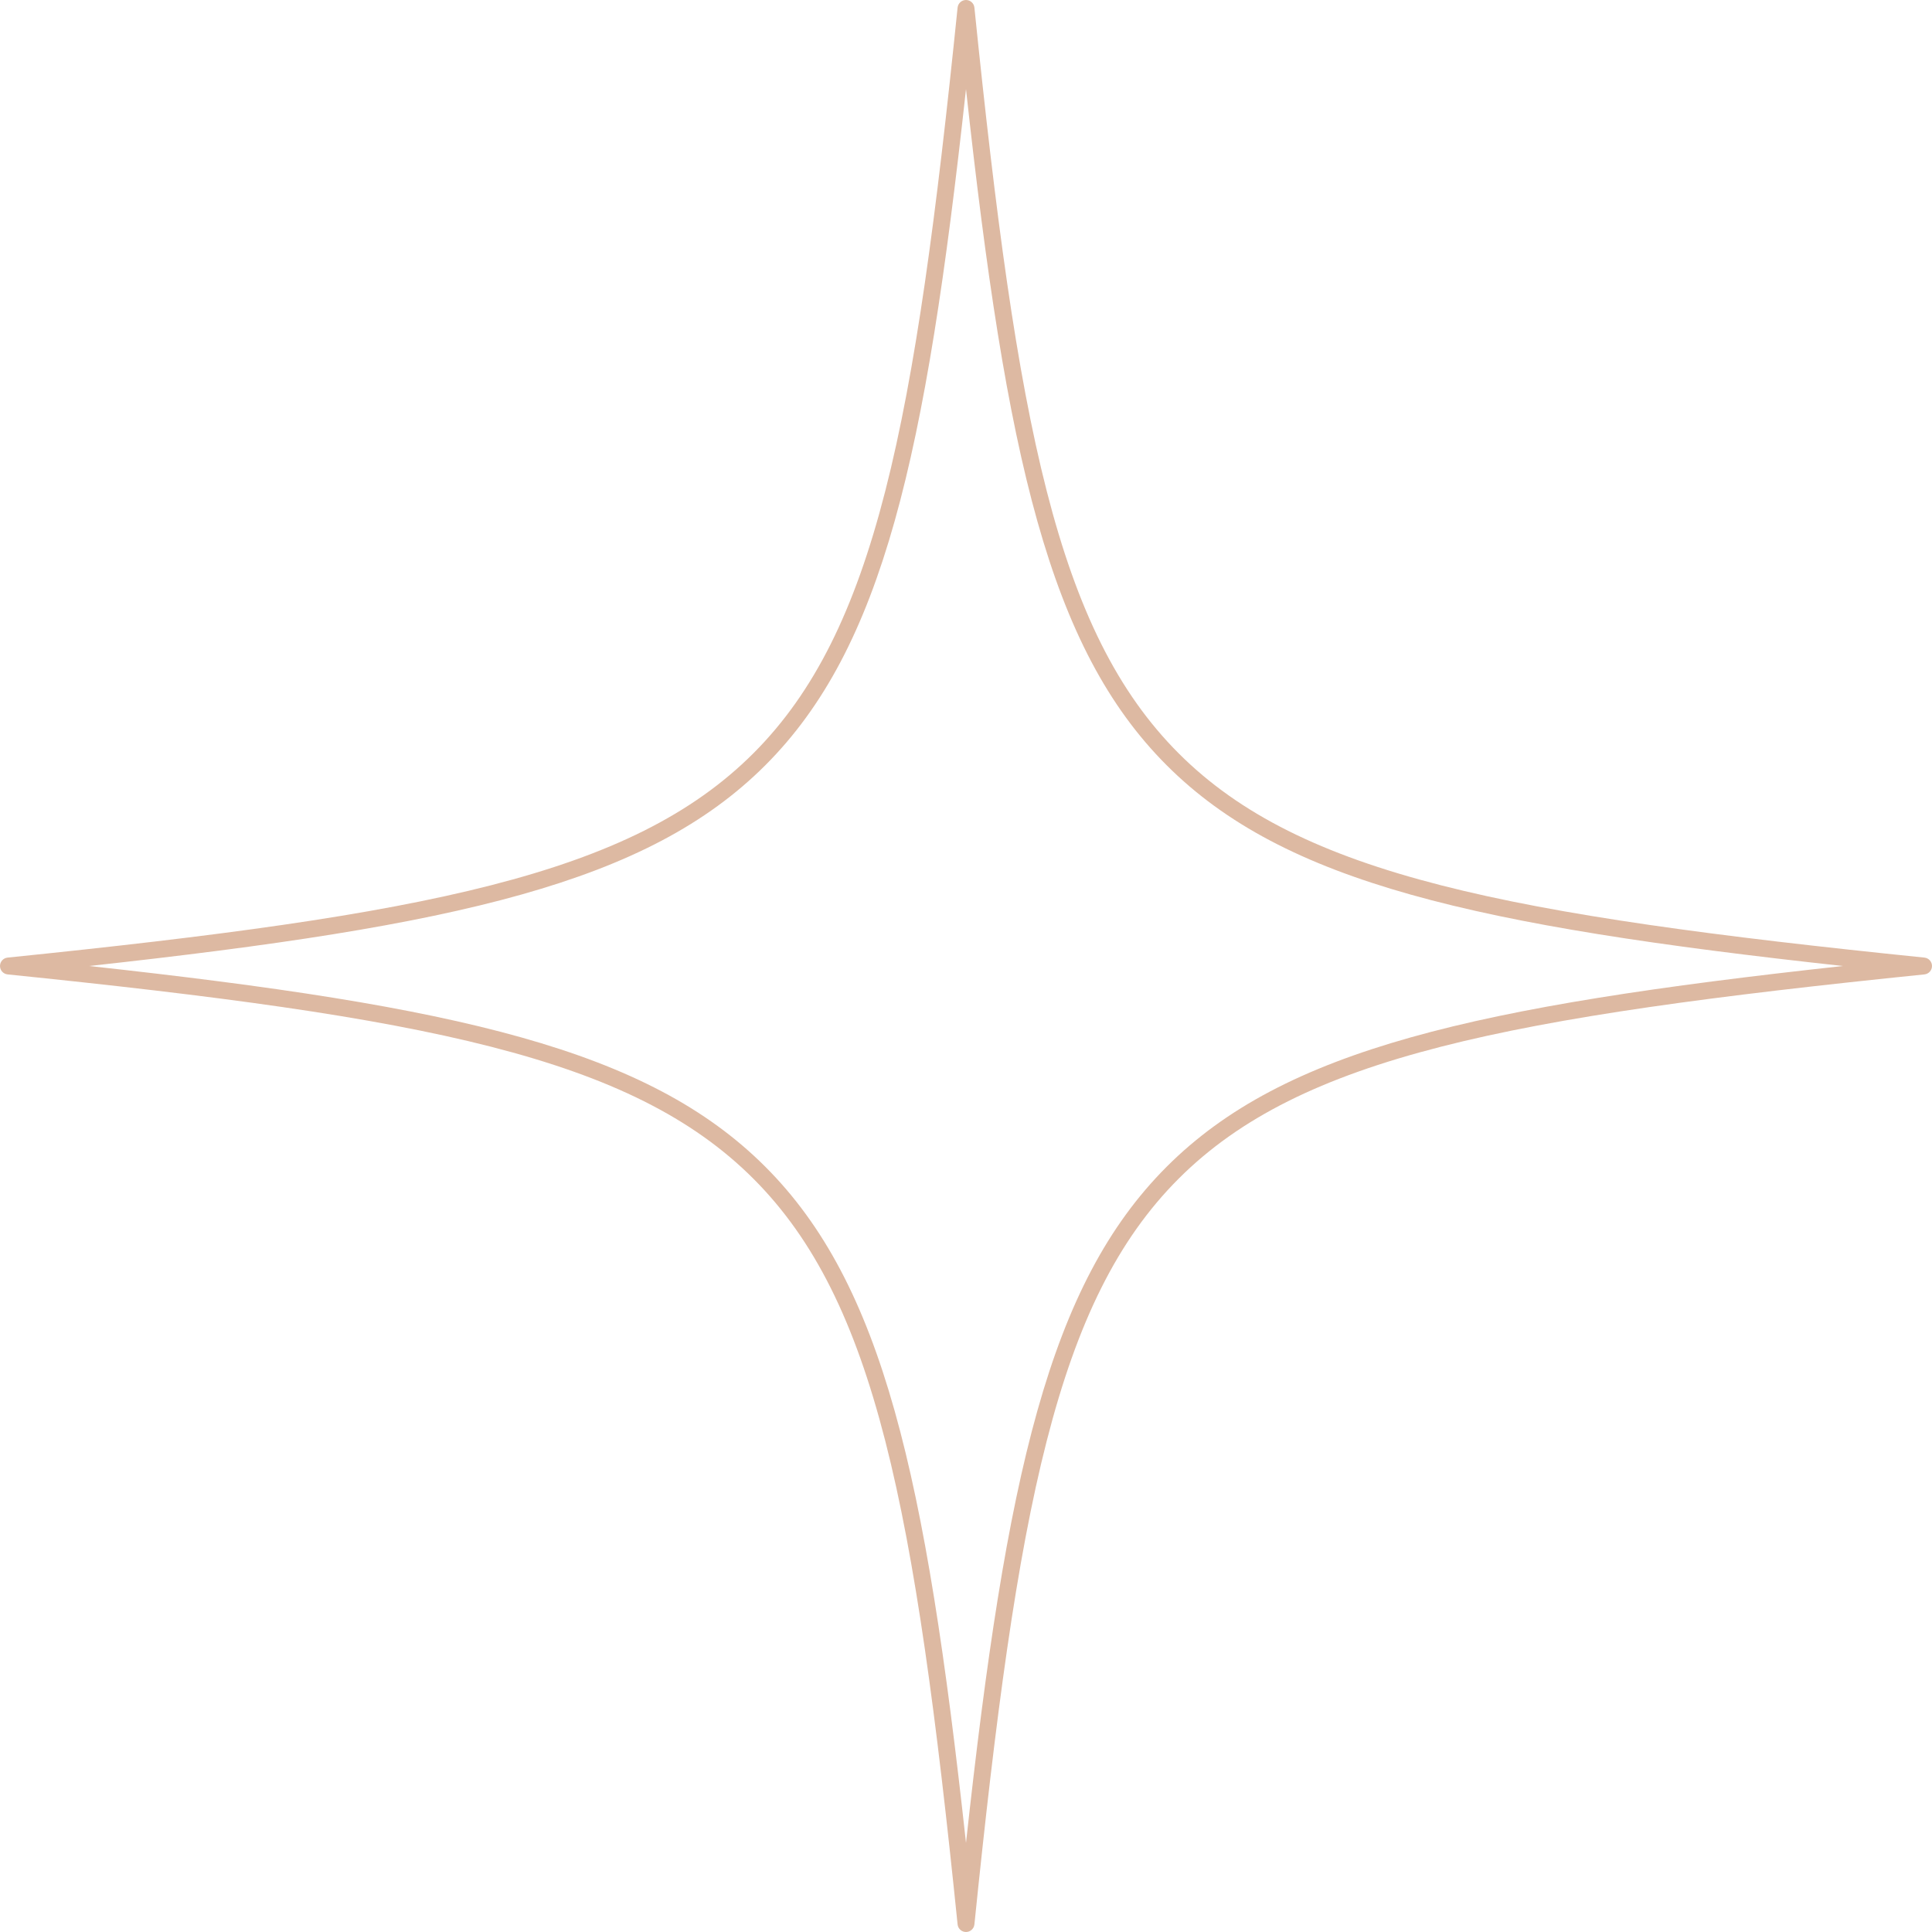 <svg id="_лой_2" xmlns="http://www.w3.org/2000/svg" width="1080" height="1080" viewBox="0 0 1080 1080"><g id="Figure11_550141144"><g id="Figure11_550141144-2"><path d="M540 1080c-2.42.0-4.46-1.84-4.7-4.25-23.81-233.12-45.95-348.64-114.18-416.87-68.23-68.23-183.75-90.37-416.87-114.18-2.41-.24-4.25-2.27-4.25-4.7s1.84-4.46 4.25-4.7c233.12-23.81 348.64-45.95 416.87-114.18 68.23-68.23 90.37-183.75 114.18-416.87.25-2.41 2.28-4.25 4.7-4.25s4.46 1.84 4.7 4.25c23.81 233.12 45.95 348.64 114.18 416.87 68.23 68.23 183.75 90.37 416.87 114.18 2.41.24 4.25 2.27 4.25 4.7s-1.84 4.46-4.25 4.7c-233.13 23.81-348.64 45.95-416.87 114.18-68.23 68.23-90.37 183.75-114.18 416.87-.25 2.41-2.28 4.25-4.7 4.25zM49.8 540c205.9 22.5 312.32 46.52 378 112.2 65.68 65.68 89.7 172.09 112.2 378 22.5-205.91 46.51-312.32 112.19-378 65.68-65.68 172.1-89.7 378-112.2-205.9-22.49-312.32-46.51-378-112.2-65.68-65.68-89.7-172.09-112.19-378-22.5 205.91-46.51 312.32-112.2 378-65.68 65.68-172.1 89.7-378 112.2z" fill="#ddb9a2"/></g></g></svg>